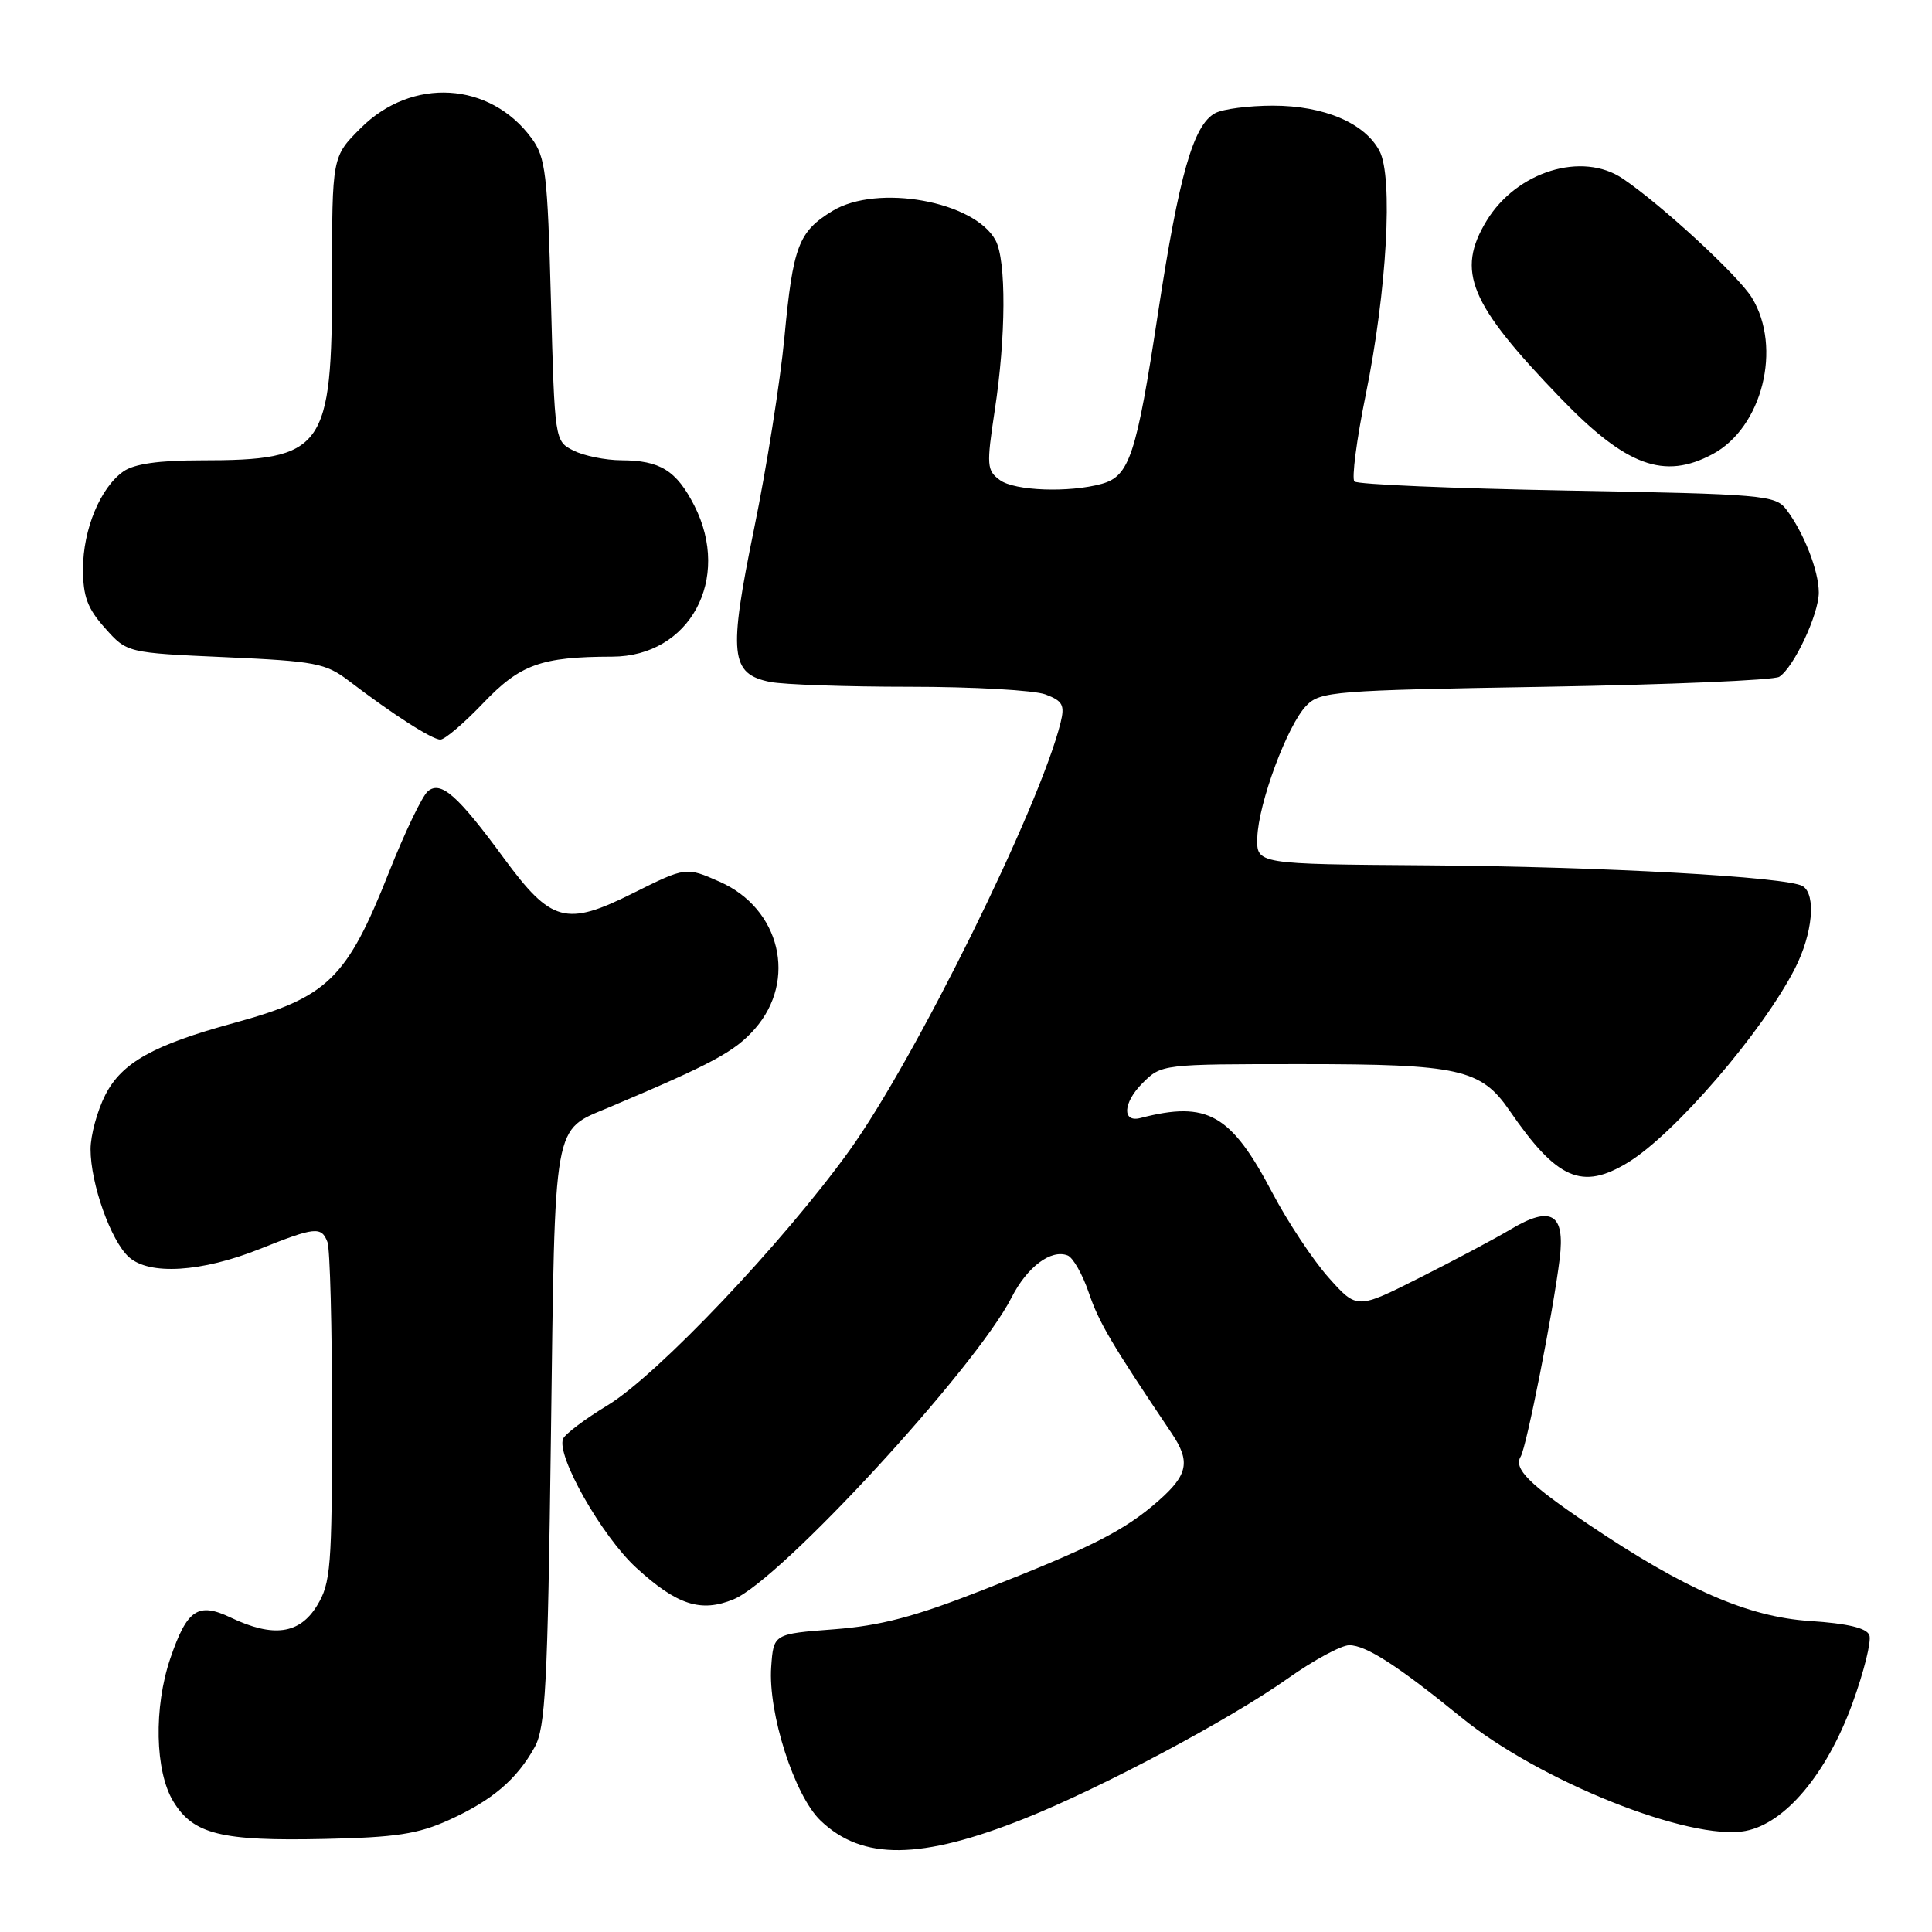 <?xml version="1.0" encoding="UTF-8" standalone="no"?>
<!DOCTYPE svg PUBLIC "-//W3C//DTD SVG 1.1//EN" "http://www.w3.org/Graphics/SVG/1.1/DTD/svg11.dtd" >
<svg xmlns="http://www.w3.org/2000/svg" xmlns:xlink="http://www.w3.org/1999/xlink" version="1.1" viewBox="0 0 256 256">
 <g >
 <path fill="currentColor"
d=" M 135.76 240.97 C 145.93 236.91 162.94 227.86 170.68 222.38 C 174.08 219.97 177.73 218.00 178.79 218.00 C 181.01 218.00 185.24 220.73 193.61 227.55 C 203.97 236.00 223.94 243.98 231.28 242.61 C 236.54 241.62 242.04 235.06 245.44 225.76 C 246.98 221.53 248.00 217.44 247.70 216.67 C 247.34 215.72 244.84 215.12 239.83 214.79 C 231.60 214.25 223.27 210.61 210.47 201.98 C 202.59 196.66 200.52 194.59 201.50 193.00 C 202.27 191.75 205.81 173.80 206.67 166.77 C 207.40 160.80 205.53 159.69 200.16 162.90 C 198.15 164.10 192.74 166.98 188.15 169.29 C 179.80 173.50 179.80 173.50 176.04 169.28 C 173.97 166.95 170.63 161.91 168.61 158.08 C 163.11 147.61 160.00 145.84 151.12 148.14 C 148.65 148.79 148.80 146.11 151.38 143.53 C 153.90 141.01 153.95 141.00 172.49 141.00 C 193.33 141.00 196.24 141.65 200.01 147.14 C 206.31 156.31 209.61 157.76 215.72 154.03 C 221.91 150.26 233.60 136.66 237.86 128.29 C 240.19 123.71 240.67 118.53 238.87 117.42 C 236.88 116.19 212.19 114.82 189.00 114.66 C 166.50 114.50 166.50 114.50 166.60 111.00 C 166.73 106.47 170.59 96.07 173.10 93.50 C 174.94 91.61 176.73 91.47 204.78 91.00 C 221.12 90.72 235.07 90.13 235.76 89.68 C 237.70 88.43 241.00 81.39 241.00 78.51 C 241.00 75.63 239.00 70.54 236.69 67.50 C 235.25 65.61 233.68 65.47 207.66 65.00 C 192.54 64.72 179.85 64.19 179.47 63.80 C 179.09 63.42 179.76 58.24 180.97 52.30 C 183.77 38.56 184.62 23.45 182.79 20.00 C 180.84 16.30 175.43 14.00 168.68 14.00 C 165.49 14.00 162.04 14.44 161.02 14.99 C 158.13 16.54 156.24 23.14 153.44 41.50 C 150.58 60.31 149.66 63.09 146.00 64.11 C 141.66 65.31 134.45 65.05 132.50 63.62 C 130.75 62.34 130.70 61.71 131.81 54.37 C 133.30 44.61 133.35 34.52 131.92 31.85 C 129.14 26.66 116.25 24.33 110.31 27.95 C 105.80 30.70 105.08 32.59 103.94 44.70 C 103.38 50.61 101.57 62.02 99.92 70.06 C 96.50 86.77 96.77 89.30 102.05 90.36 C 103.81 90.71 112.14 91.00 120.56 91.00 C 128.98 91.00 137.07 91.46 138.54 92.02 C 140.82 92.88 141.11 93.43 140.53 95.77 C 137.75 106.96 121.27 140.34 112.54 152.47 C 103.76 164.67 87.12 182.20 80.51 186.21 C 77.52 188.02 74.87 190.02 74.61 190.65 C 73.70 192.89 79.73 203.53 84.29 207.72 C 89.70 212.68 92.87 213.71 97.22 211.91 C 103.44 209.33 129.26 181.29 134.04 171.92 C 136.10 167.87 139.26 165.50 141.46 166.35 C 142.17 166.62 143.45 168.86 144.28 171.32 C 145.62 175.25 147.26 178.03 155.24 189.90 C 157.78 193.67 157.43 195.41 153.47 198.89 C 149.00 202.82 144.62 205.04 130.14 210.72 C 121.16 214.24 116.67 215.42 110.50 215.89 C 102.50 216.50 102.50 216.50 102.19 220.86 C 101.75 226.97 105.26 237.92 108.73 241.24 C 114.26 246.54 122.00 246.46 135.76 240.97 Z  M 59.49 241.16 C 65.21 238.57 68.48 235.78 70.85 231.50 C 72.28 228.91 72.57 223.35 73.00 190.35 C 73.56 147.79 73.18 149.92 80.78 146.70 C 94.47 140.91 97.36 139.35 100.03 136.32 C 105.67 129.89 103.40 120.39 95.37 116.84 C 90.89 114.86 90.89 114.86 83.88 118.35 C 75.00 122.79 73.04 122.25 66.76 113.71 C 60.65 105.38 58.42 103.41 56.70 104.84 C 55.96 105.45 53.65 110.26 51.56 115.53 C 45.95 129.71 43.44 132.15 31.00 135.55 C 20.33 138.46 16.14 140.80 13.95 145.09 C 12.88 147.20 12.00 150.43 12.00 152.28 C 12.00 156.84 14.68 164.40 17.07 166.56 C 19.77 169.01 26.71 168.58 34.44 165.49 C 41.74 162.57 42.59 162.48 43.39 164.58 C 43.73 165.45 44.00 175.91 44.00 187.83 C 43.99 207.67 43.83 209.77 42.01 212.75 C 39.70 216.54 36.21 217.02 30.58 214.34 C 26.24 212.27 24.79 213.24 22.57 219.74 C 20.36 226.24 20.53 234.72 22.97 238.71 C 25.62 243.06 29.29 243.97 43.00 243.67 C 52.45 243.47 55.39 243.02 59.49 241.16 Z  M 64.03 93.16 C 68.93 88.03 71.69 87.03 81.12 87.01 C 91.39 86.99 96.96 76.73 92.00 66.99 C 89.62 62.34 87.47 61.01 82.32 60.99 C 80.22 60.98 77.38 60.40 76.00 59.71 C 73.50 58.45 73.50 58.45 73.00 39.79 C 72.55 22.98 72.30 20.86 70.44 18.32 C 64.93 10.81 54.57 10.19 47.79 16.98 C 44.00 20.76 44.00 20.76 44.00 36.93 C 44.00 59.59 42.98 61.00 26.57 61.00 C 21.05 61.00 17.77 61.47 16.35 62.47 C 13.30 64.61 11.00 70.15 11.00 75.39 C 11.00 79.04 11.59 80.63 13.92 83.23 C 16.83 86.50 16.83 86.50 29.85 87.08 C 41.77 87.61 43.15 87.88 46.19 90.19 C 52.03 94.65 57.25 98.00 58.35 98.00 C 58.94 98.00 61.49 95.82 64.03 93.16 Z  M 226.94 60.17 C 233.51 56.65 236.17 46.07 232.14 39.46 C 230.36 36.54 220.19 27.16 215.03 23.67 C 209.65 20.03 200.97 22.71 196.99 29.24 C 192.91 35.95 194.68 40.21 206.79 52.76 C 215.48 61.77 220.51 63.62 226.94 60.17 Z "/>
</g>
</svg>
